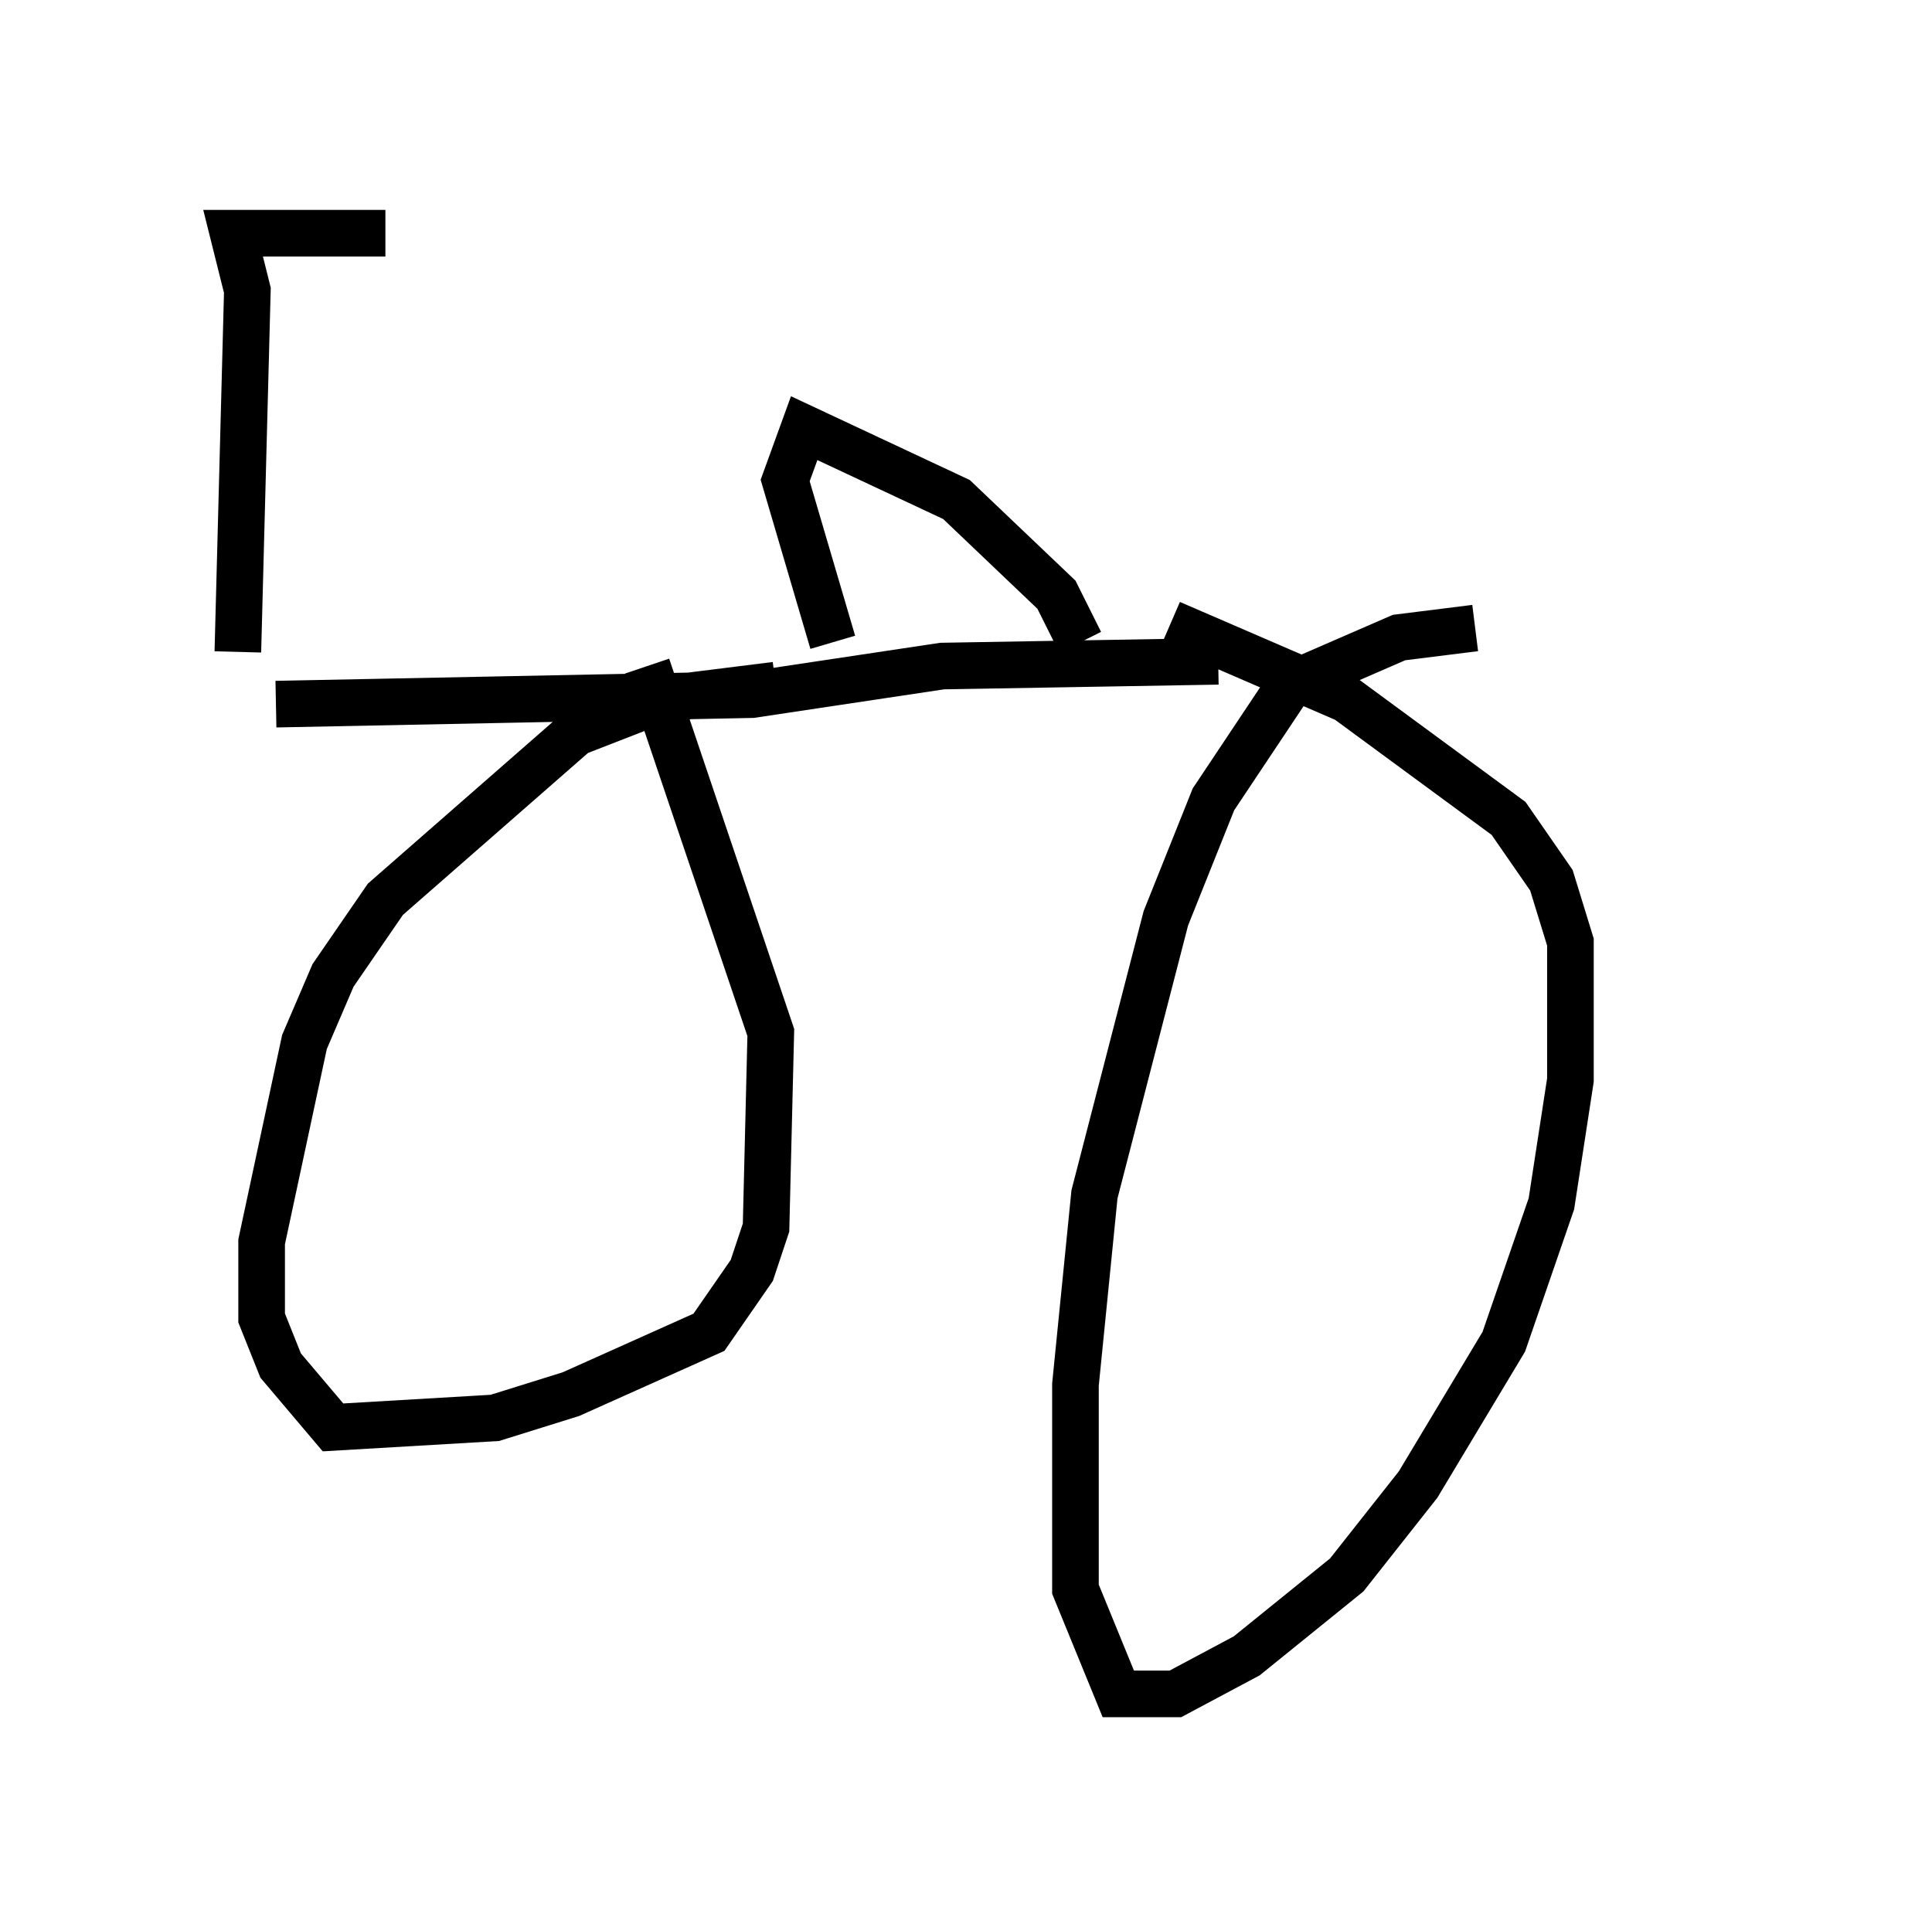 <?xml version="1.0" encoding="utf-8" ?>
<svg baseProfile="full" height="41.34" version="1.1" width="41.442" xmlns="http://www.w3.org/2000/svg" xmlns:ev="http://www.w3.org/2001/xml-events" xmlns:xlink="http://www.w3.org/1999/xlink"><defs /><rect fill="white" height="41.34" width="41.442" x="0" y="0" /><path d="M36.442, 13.269 m-10.311, 0.919 l-5.921, 0.102 -4.083, 0.613 l-10.208, 0.204 m17.252, -1.327 l-0.51, -1.021 -2.144, -2.042 l-3.267, -1.531 -0.408, 1.123 l1.021, 3.471 m-1.225, 0.919 l-2.45, 0.306 -1.838, 0.715 l-4.083, 3.573 -1.123, 1.633 l-0.613, 1.429 -0.919, 4.288 l0.0, 1.633 0.408, 1.021 l1.123, 1.327 3.471, -0.204 l1.633, -0.51 2.96, -1.327 l0.919, -1.327 0.306, -0.919 l0.102, -4.185 -2.654, -7.861 m17.763, -0.817 l-1.633, 0.204 -2.348, 1.021 l-1.633, 2.45 -1.021, 2.552 l-1.531, 5.921 -0.408, 4.083 l0.0, 4.39 0.919, 2.246 l1.225, 0.0 1.531, -0.817 l2.144, -1.735 1.531, -1.94 l1.838, -3.063 1.021, -2.96 l0.408, -2.654 0.0, -2.96 l-0.408, -1.327 -0.919, -1.327 l-3.471, -2.552 -3.777, -1.633 m-20.009, 0.613 l0.204, -7.758 -0.306, -1.225 l3.267, 0.0 " fill="none" stroke="black" stroke-width="1" /></svg>